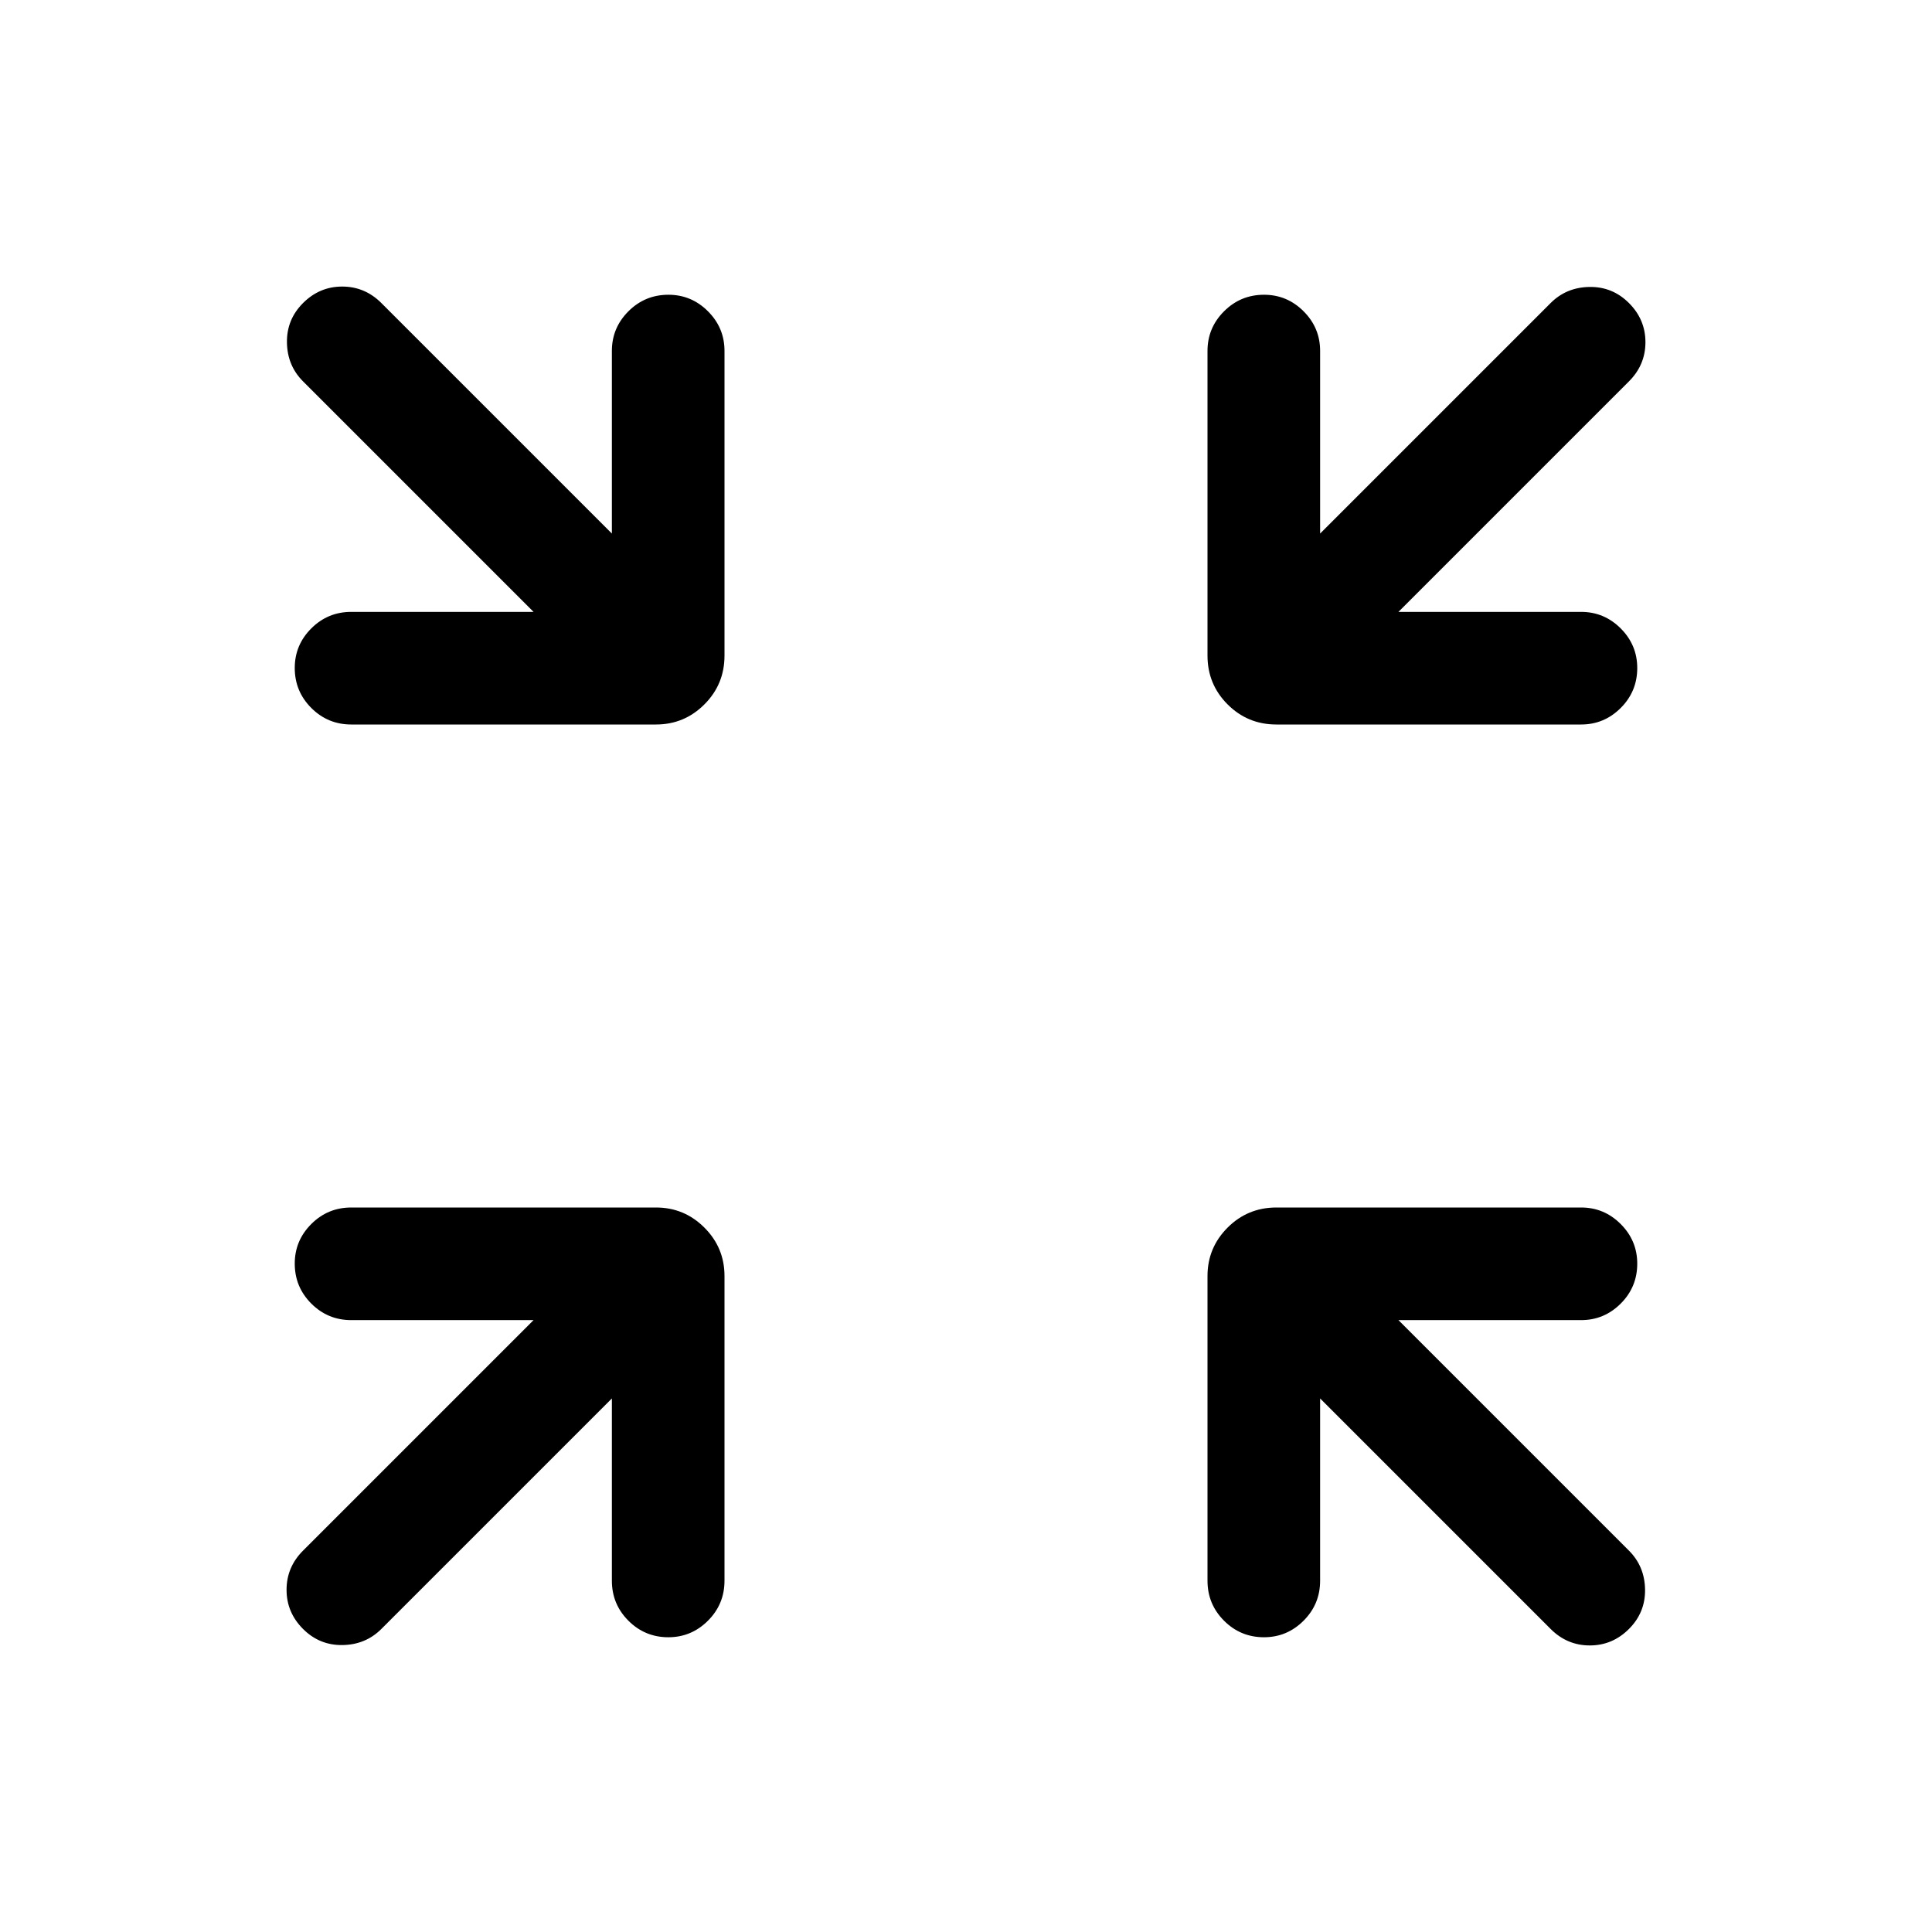 <svg xmlns="http://www.w3.org/2000/svg" height="24" viewBox="0 -960 960 960" width="24"><path d="M304.04-265.12 189.5-150.58q-7.81 7.81-19.27 8-11.46.19-19.65-8-8.19-8.19-8.19-19.46 0-11.27 8.19-19.46l114.54-114.54h-90.58q-11.64 0-19.86-8.22-8.22-8.23-8.22-19.87 0-11.45 8.22-19.66t19.86-8.21h151.42q14.06 0 24.05 9.99t9.99 24.05v151.42q0 11.64-8.22 19.86-8.23 8.22-19.68 8.22-11.64 0-19.85-8.22t-8.21-19.86v-90.58Zm351.92 0v90.58q0 11.64-8.22 19.86-8.23 8.22-19.68 8.22-11.64 0-19.85-8.22T600-174.54v-151.42q0-14.06 9.99-24.05t24.24-9.99h151.42q11.45 0 19.67 8.22 8.22 8.23 8.22 19.68 0 11.64-8.22 19.85t-19.67 8.21h-90.77L809.42-189.5q7.81 7.81 8 19.27.19 11.46-8 19.65-8.19 8.19-19.46 8.19-11.27 0-19.46-8.19L655.96-265.12ZM265.12-655.96 150.58-770.5q-7.81-7.81-8-19.27-.19-11.46 8-19.65 8.19-8.19 19.46-8.19 11.27 0 19.46 8.19l114.54 114.54v-90.77q0-11.45 8.22-19.67 8.23-8.22 19.87-8.22 11.45 0 19.66 8.22t8.21 19.67v151.42q0 14.25-9.99 24.24-9.99 9.99-24.05 9.99H174.54q-11.64 0-19.86-8.22-8.22-8.23-8.22-19.87 0-11.45 8.22-19.66t19.86-8.21h90.58Zm429.76 0h90.77q11.45 0 19.67 8.22 8.22 8.23 8.22 19.68 0 11.64-8.22 19.85T785.65-600H634.23q-14.25 0-24.24-9.99-9.99-9.99-9.99-24.24v-151.42q0-11.45 8.22-19.67 8.23-8.22 19.87-8.22 11.45 0 19.66 8.22t8.21 19.67v90.77L770.5-809.42q7.81-7.81 19.27-8 11.46-.19 19.65 8 8.19 8.19 8.19 19.46 0 11.27-8.19 19.46L694.88-655.96Z"/></svg>